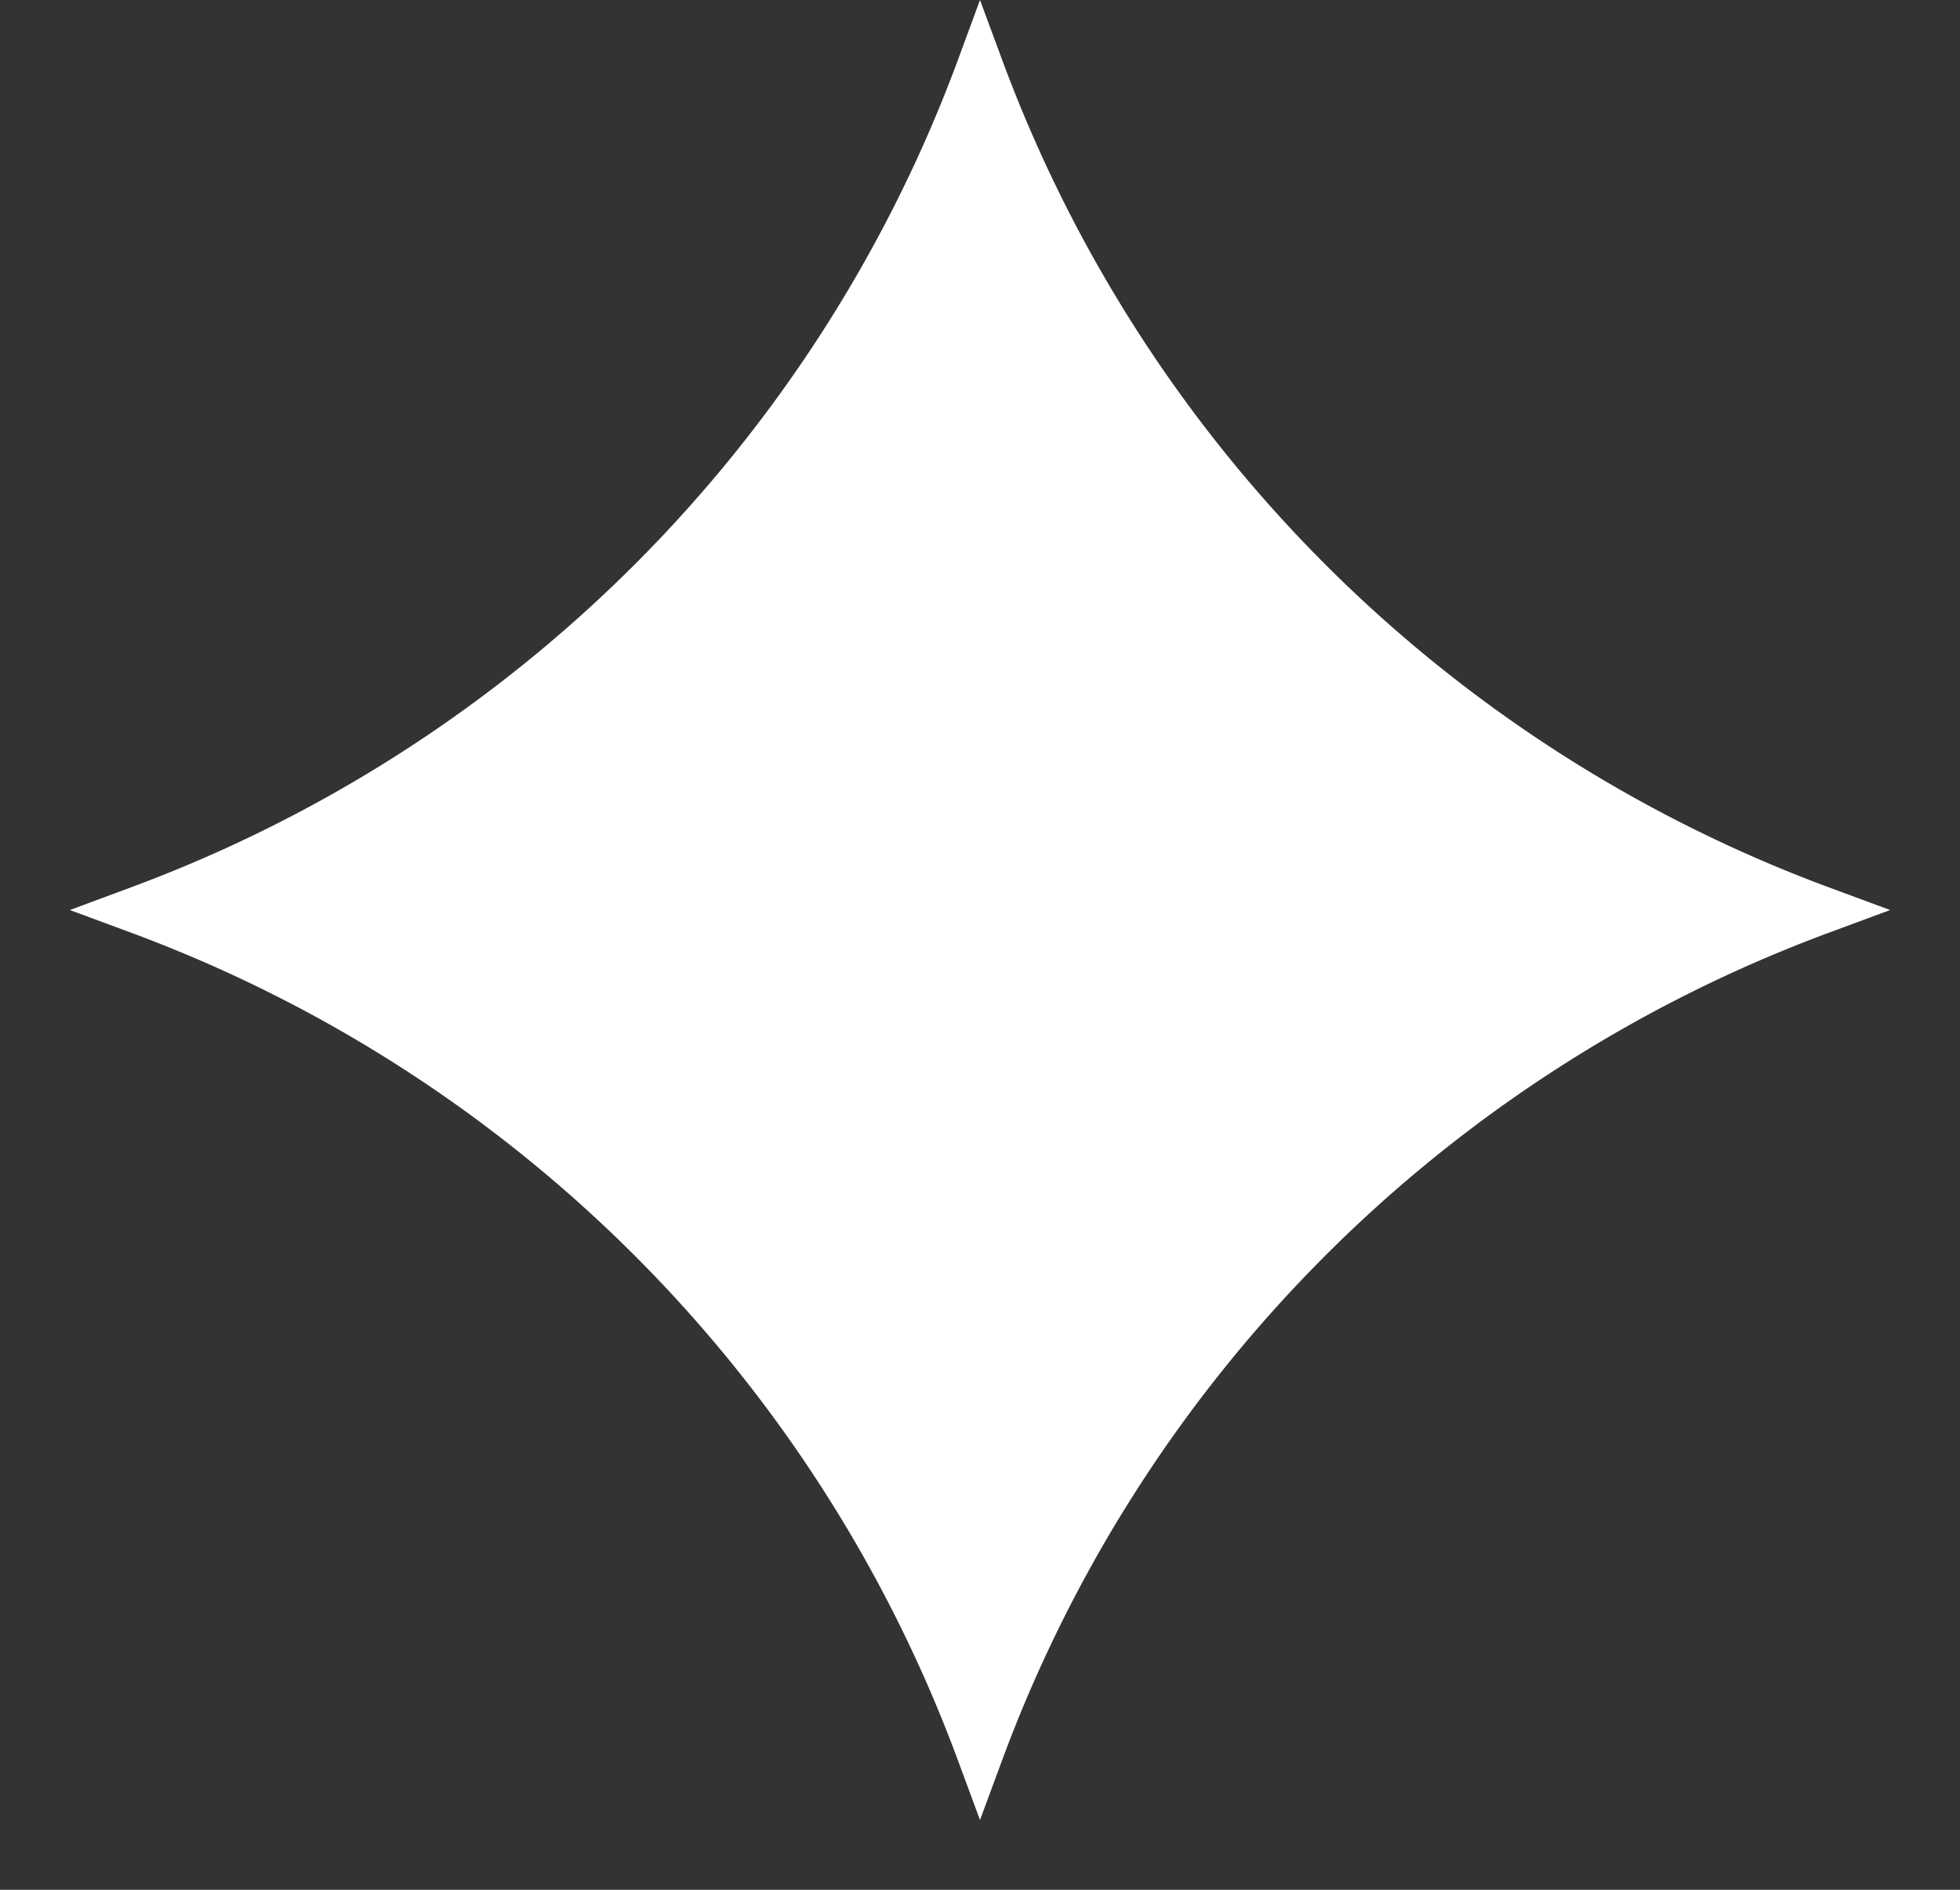 <svg width="28" height="27" fill="none" xmlns="http://www.w3.org/2000/svg"><rect width="100%" height="100%" fill="#333333" stroke="none"/><path d="M14 0l.322.87a20 20 0 0011.81 11.81l.87.322-.87.322a20 20 0 00-11.81 11.809l-.322.87-.322-.87a20 20 0 00-11.81-11.809l-.87-.322.87-.323A20 20 0 0013.679.871L14 0z" fill="#fff"/></svg>